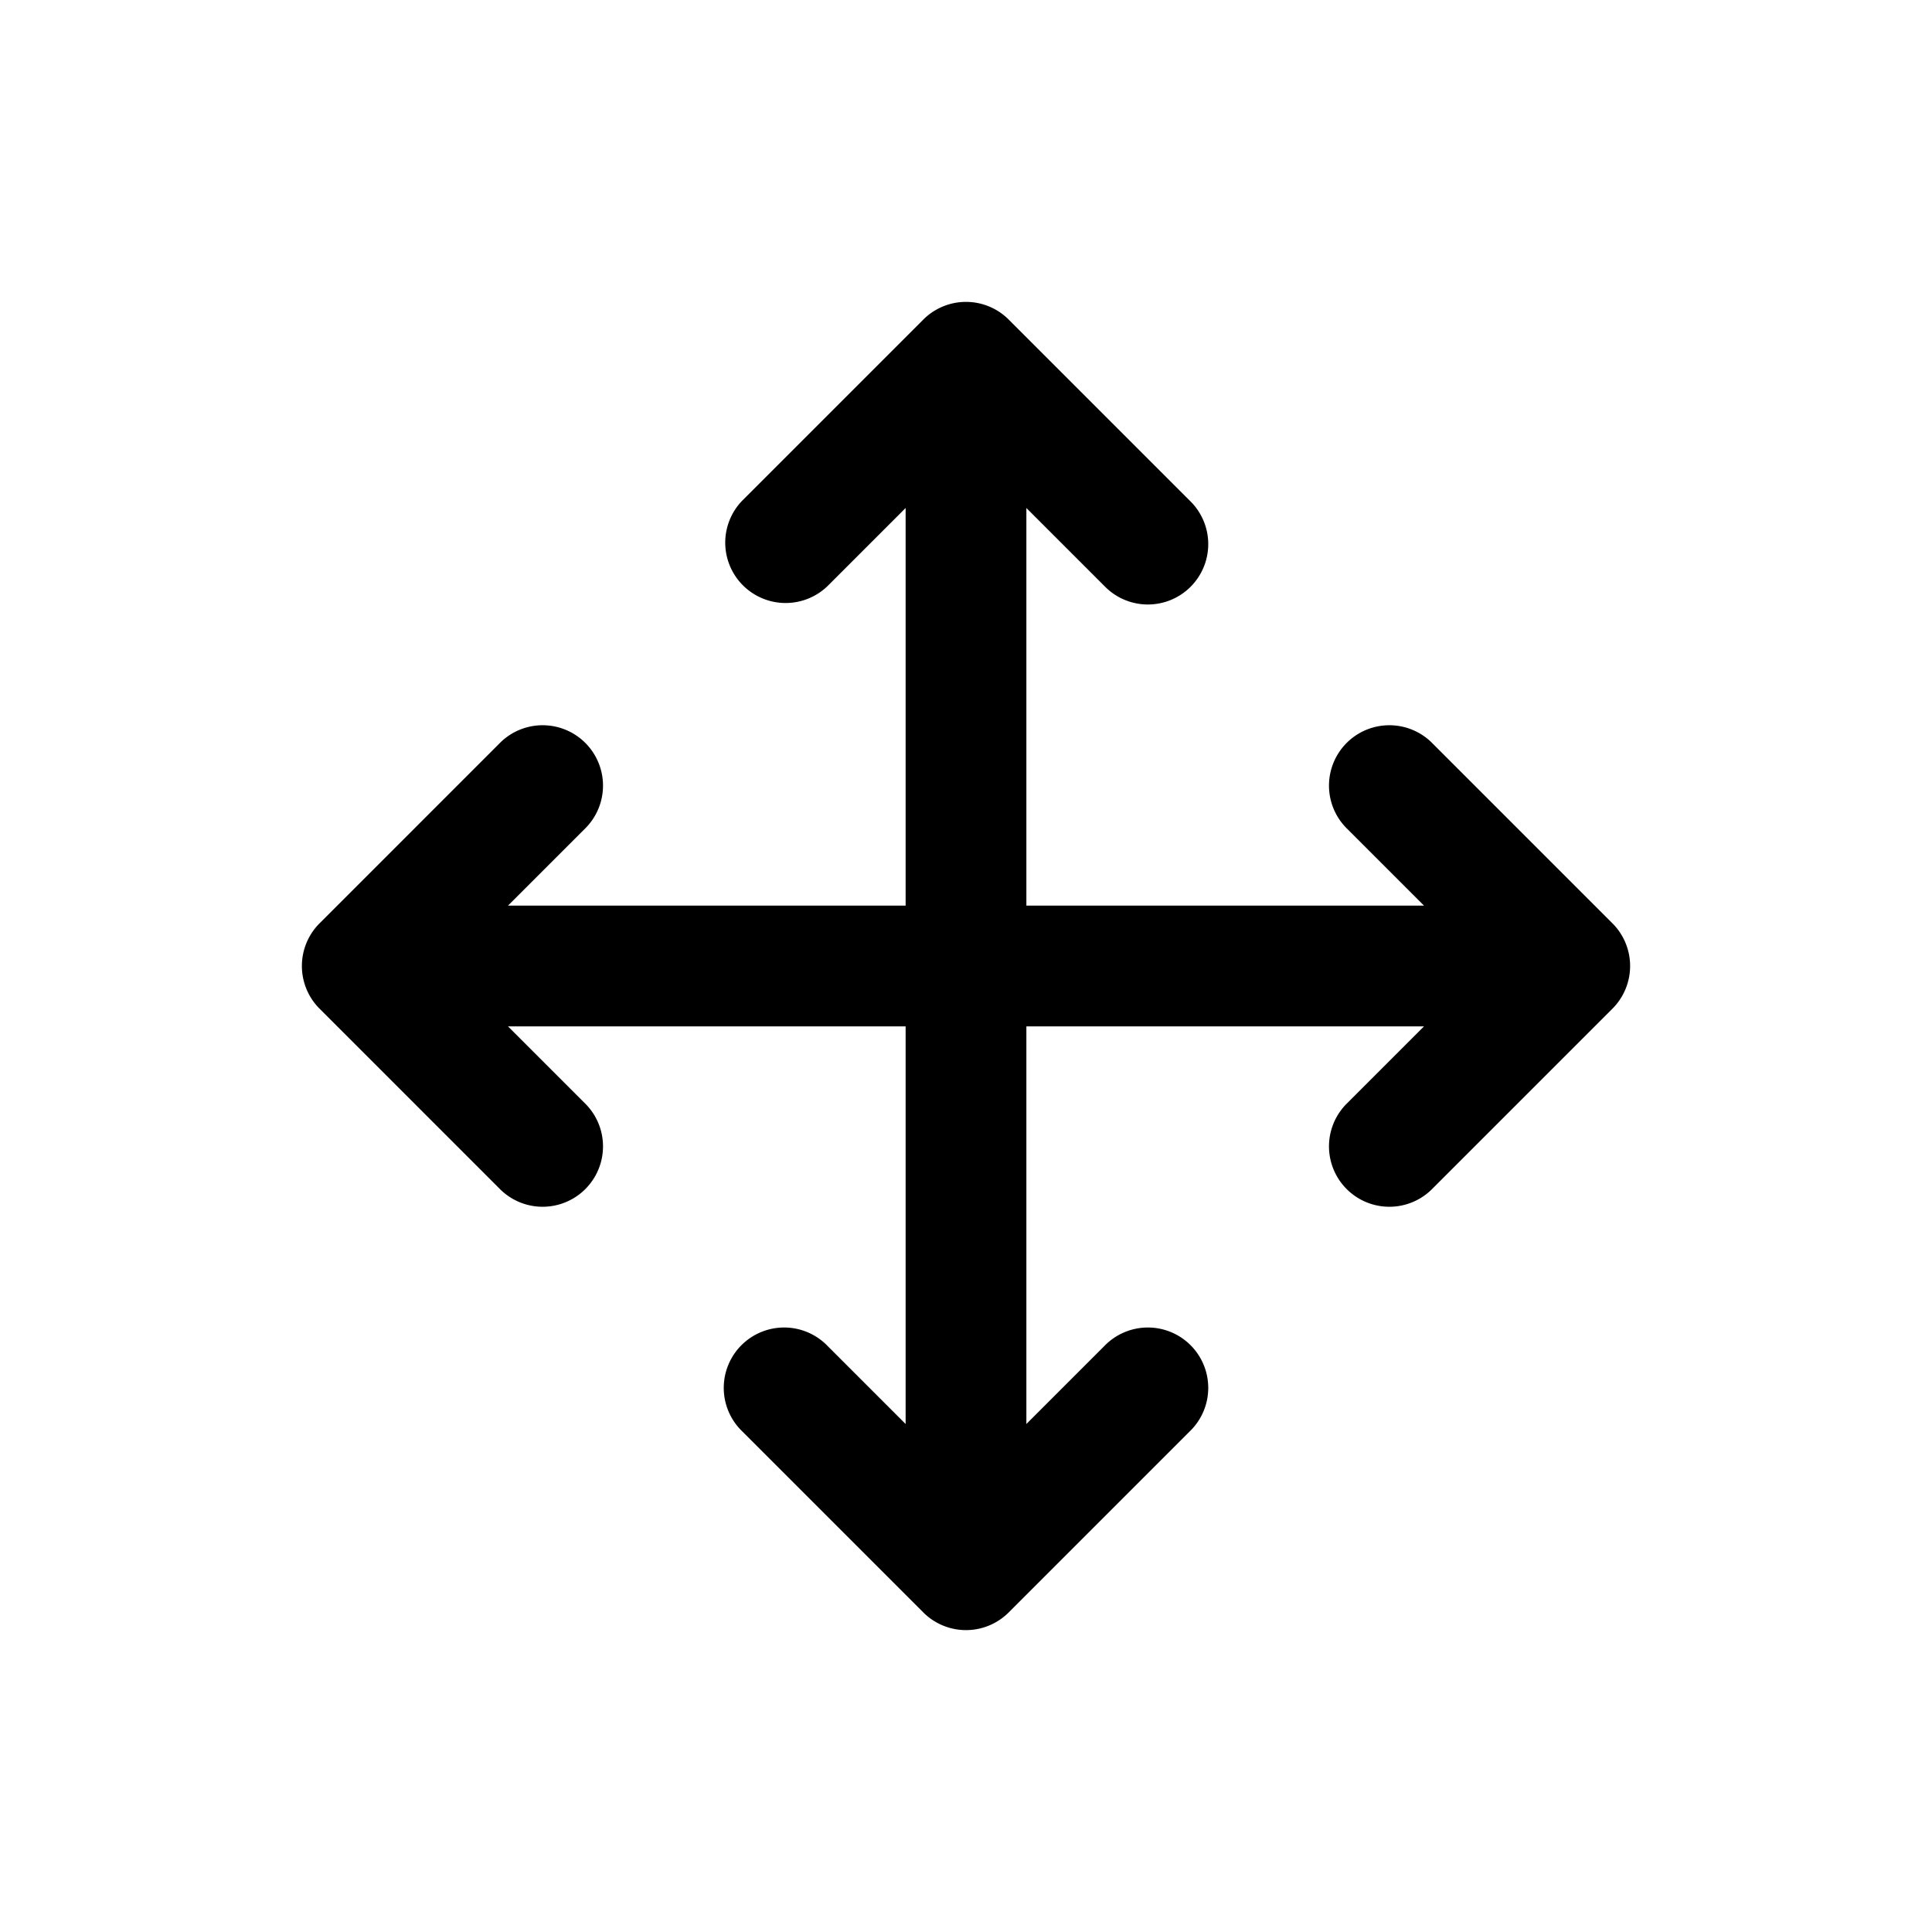 <svg xmlns="http://www.w3.org/2000/svg" width="32" height="32" viewBox="0 0 32 32"><path fill-rule="evenodd" d="M16.707 5.293a1 1 0 0 0-1.414 0l-3 3a1 1 0 0 0 1.414 1.414L15 8.414V15H8.414l1.293-1.293a1 1 0 0 0-1.414-1.414l-3 3a1 1 0 0 0 0 1.414l3 3a1 1 0 0 0 1.414-1.414L8.414 17H15v6.586l-1.293-1.293a1 1 0 1 0-1.414 1.414l3 3a1 1 0 0 0 1.414 0l3-3a1 1 0 1 0-1.414-1.414L17 23.586V17h6.586l-1.293 1.293a1 1 0 0 0 1.414 1.414l3-3a1 1 0 0 0 0-1.414l-3-3a1 1 0 0 0-1.414 1.414L23.586 15H17V8.414l1.293 1.293a1 1 0 1 0 1.414-1.414z"/></svg>